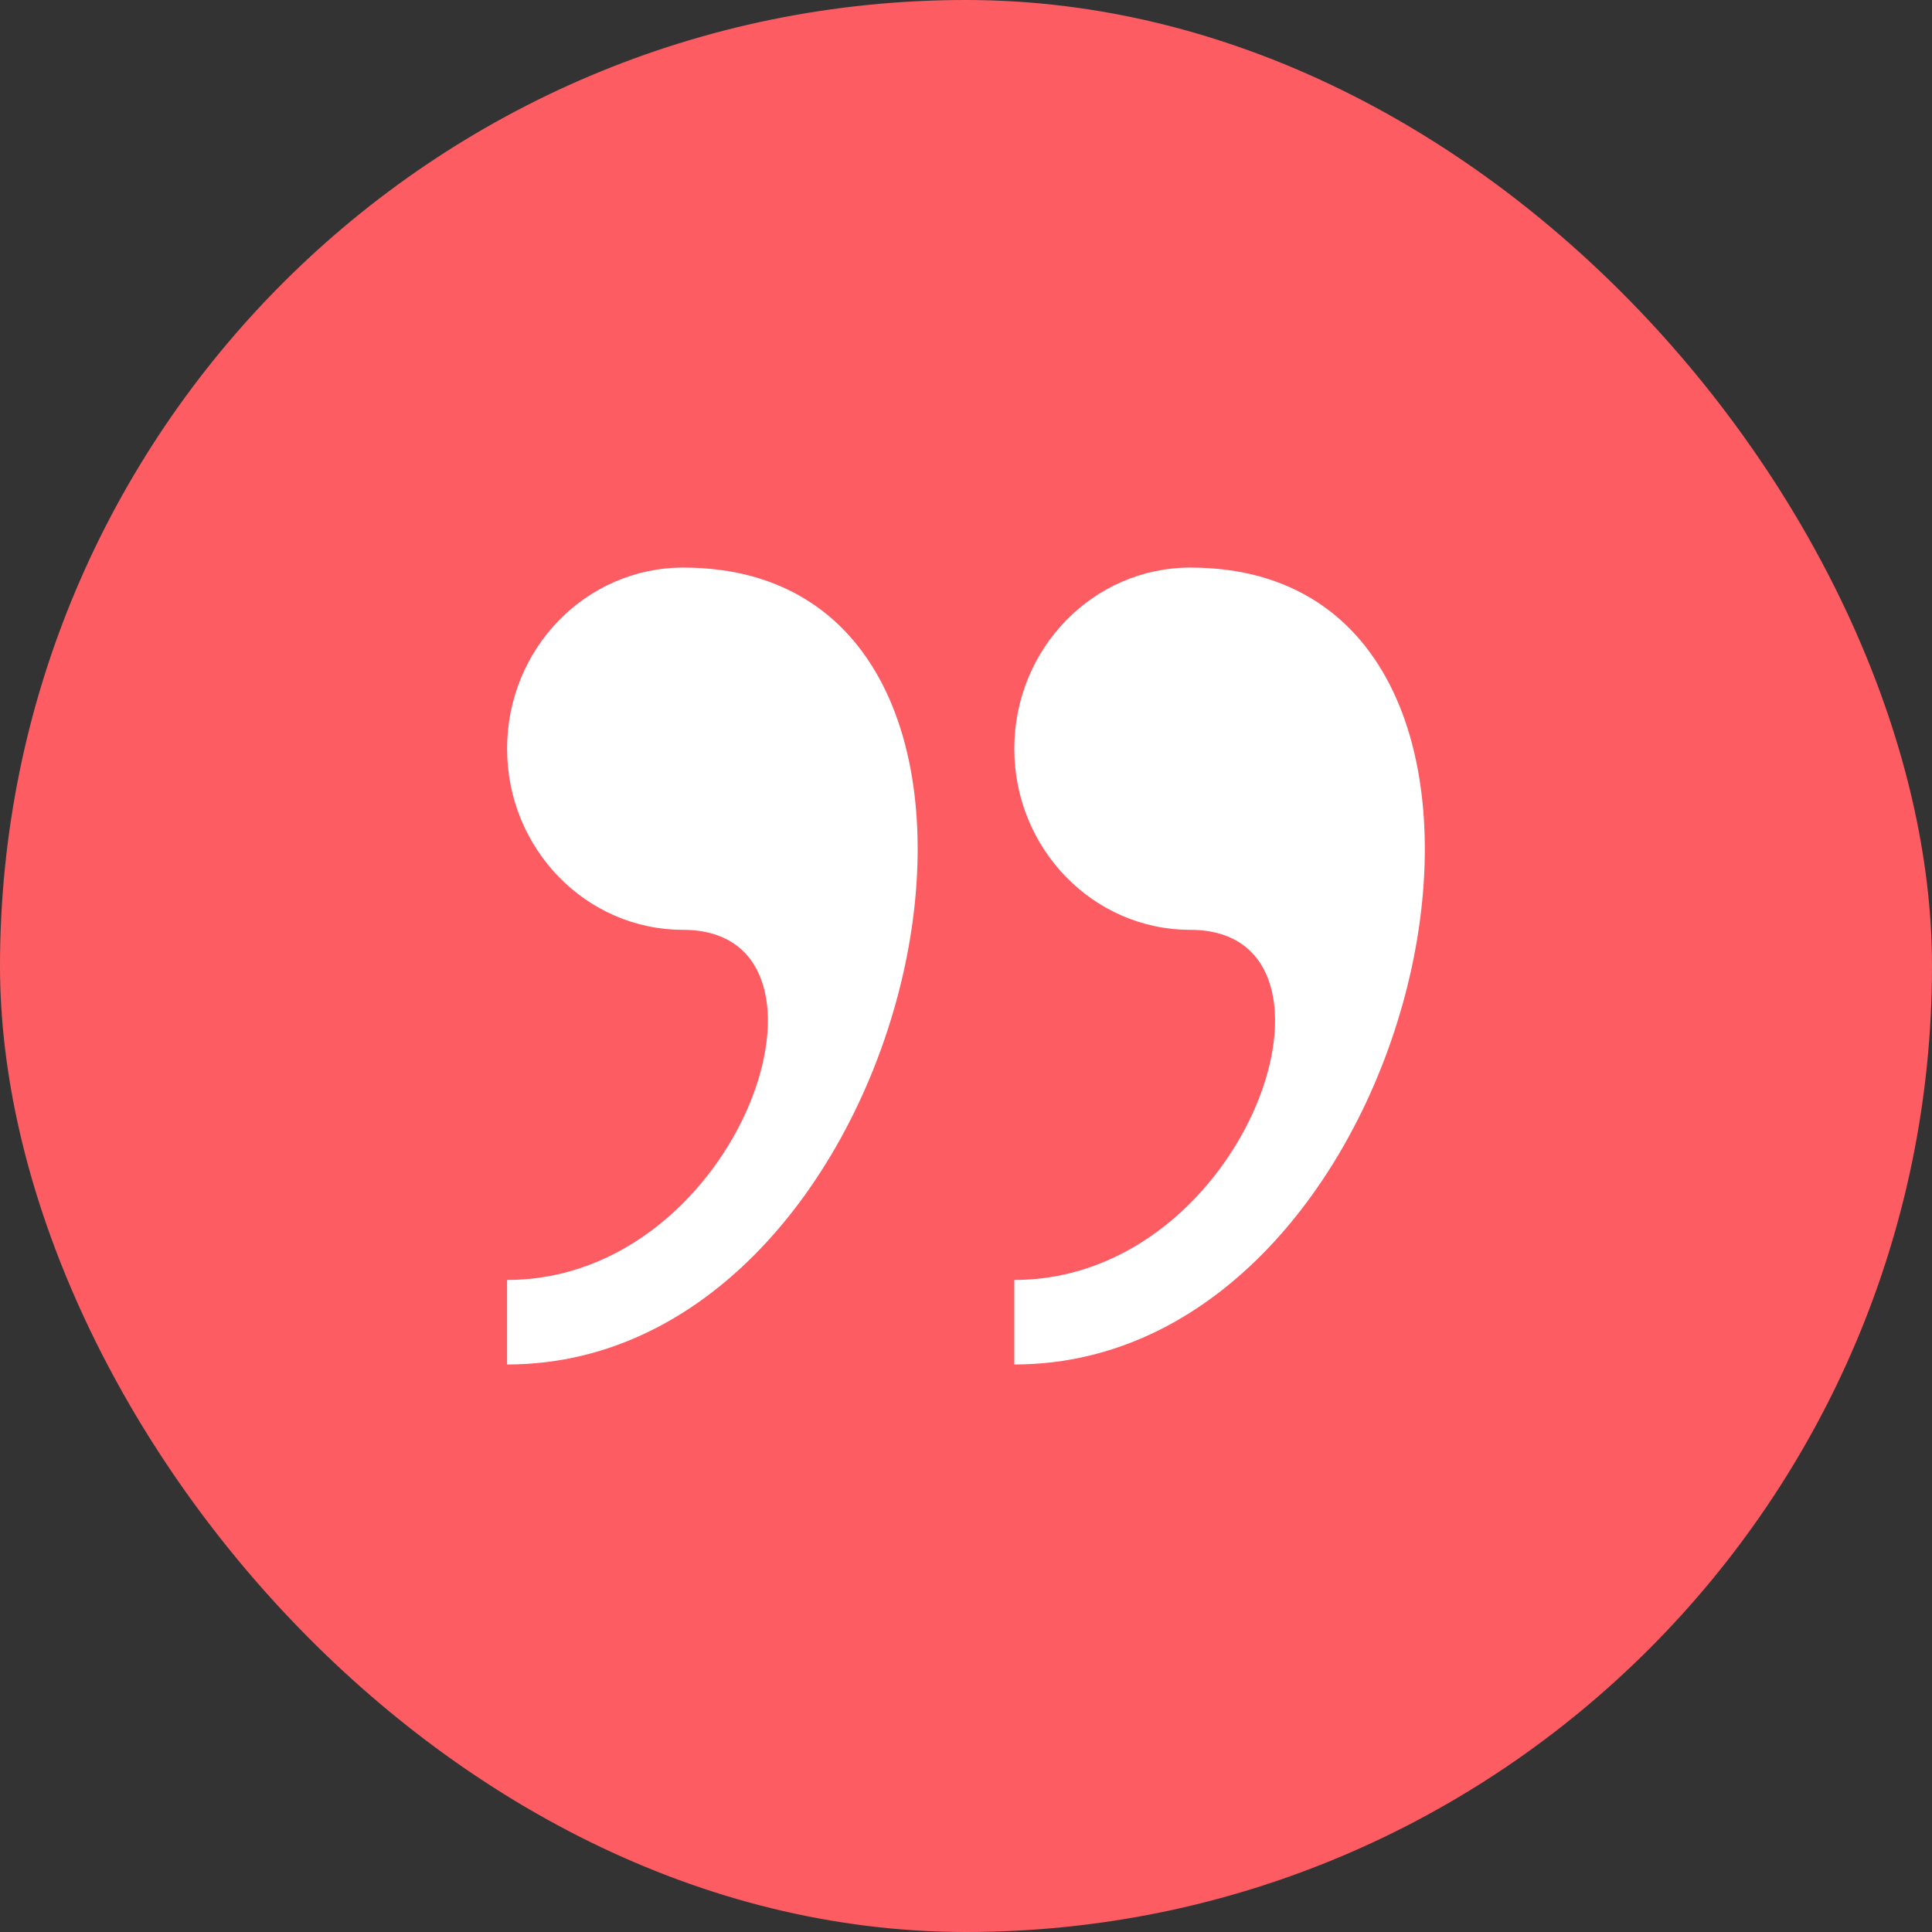 <svg width="32" height="32" viewBox="0 0 32 32" fill="none" xmlns="http://www.w3.org/2000/svg">
<rect x="0" y="0" width="32" height="32" fill="#333333" stroke="none"/>
<rect width="32" height="32" rx="16" fill="#FD5C63"/>
<path d="M11.315 9.401C9.705 9.401 8.399 10.744 8.399 12.401C8.399 14.057 9.705 15.401 11.315 15.401C14.23 15.401 12.287 21.2 8.399 21.2V22.6C15.338 22.601 18.057 9.401 11.315 9.401ZM19.715 9.401C18.106 9.401 16.8 10.744 16.8 12.401C16.8 14.057 18.106 15.401 19.715 15.401C22.631 15.401 20.688 21.2 16.8 21.2V22.6C23.738 22.601 26.457 9.401 19.715 9.401Z" fill="white"/>
</svg>
